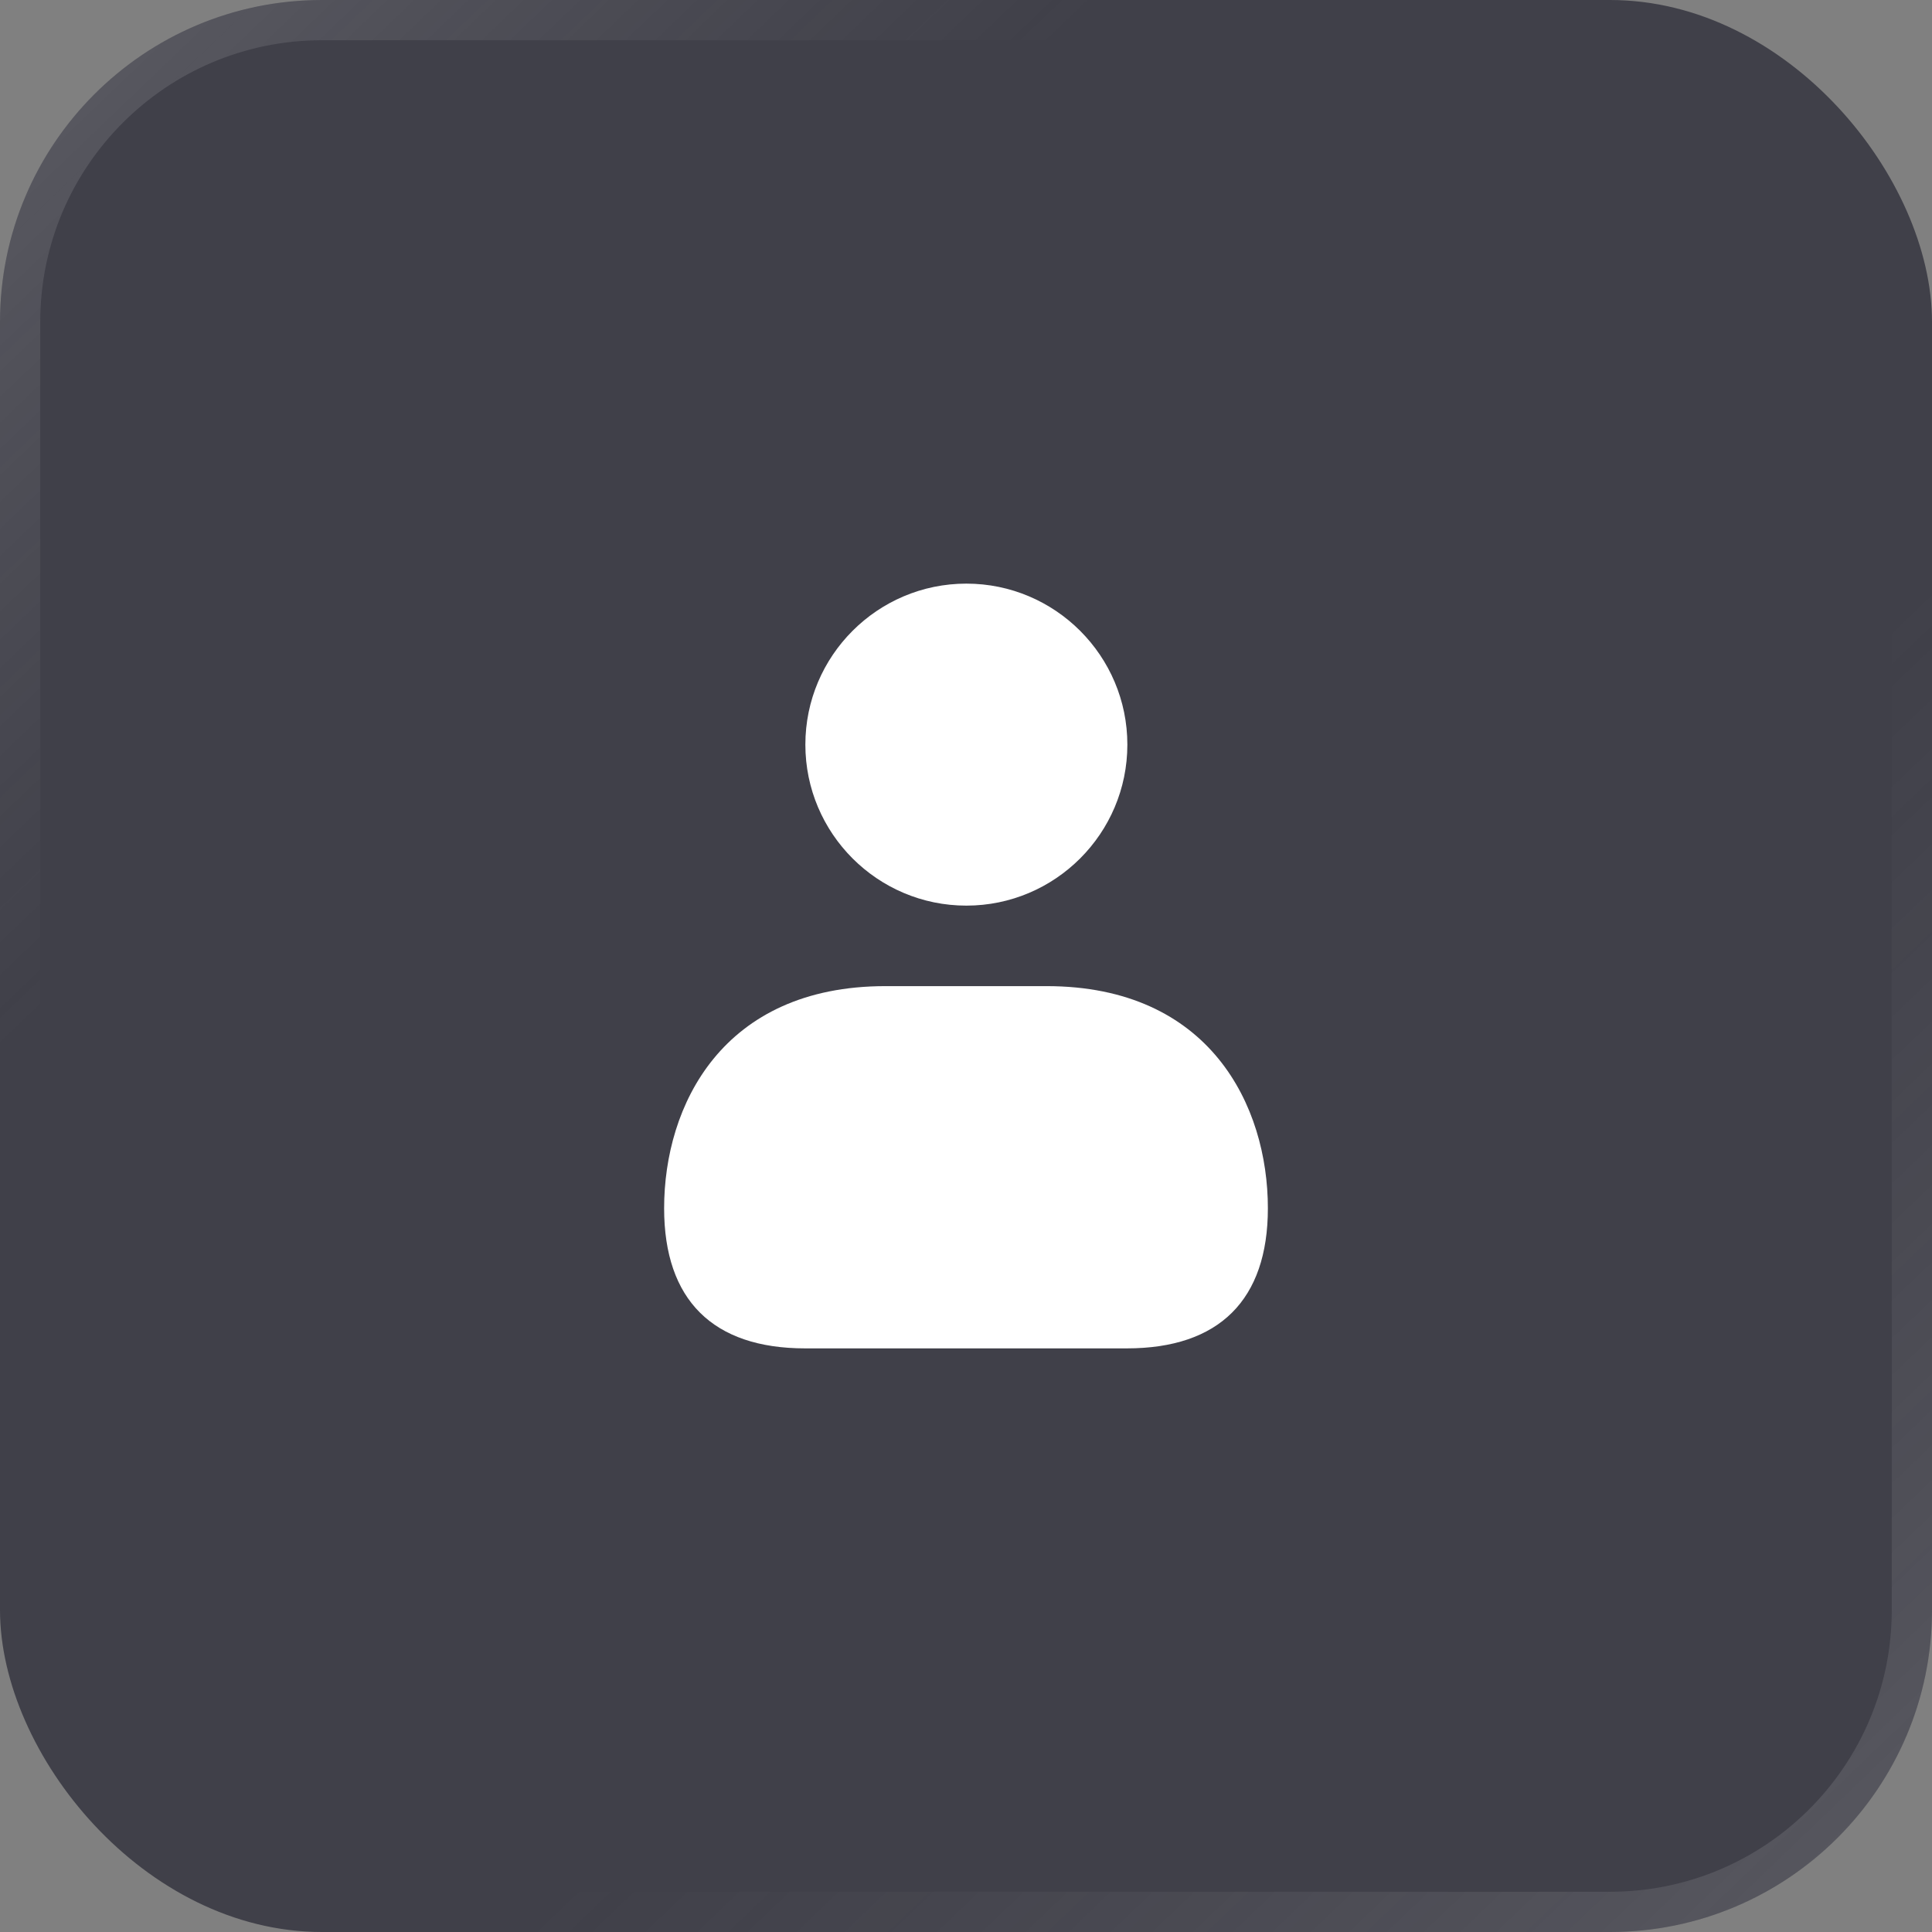 <svg width="48" height="48" viewBox="0 0 48 48" fill="none" xmlns="http://www.w3.org/2000/svg">
<rect x="0" y="0" width="48" height="48" fill="#808080" stroke="none"/>
<rect width="48" height="48" rx="8" fill="#404049"/>
<rect x="0.5" y="0.5" width="47" height="47" rx="7.5" stroke="url(#paint0_linear_37176_26087)" stroke-opacity="0.14"/>
<path d="M20.009 18.5C20.009 16.294 21.803 14.5 24.009 14.5C26.215 14.5 28.009 16.294 28.009 18.5C28.009 20.706 26.215 22.5 24.009 22.5C21.803 22.5 20.009 20.706 20.009 18.5ZM26 24.5H22C17.94 24.5 16.5 27.473 16.5 30.019C16.5 32.296 17.711 33.5 20.003 33.5H27.997C30.289 33.5 31.5 32.296 31.5 30.019C31.5 27.473 30.06 24.5 26 24.5Z" fill="white"/>
<defs>
<linearGradient id="paint0_linear_37176_26087" x1="2" y1="3.22858e-07" x2="48" y2="48" gradientUnits="userSpaceOnUse">
<stop stop-color="white"/>
<stop offset="0.265" stop-color="#CCCCCC" stop-opacity="0"/>
<stop offset="0.632" stop-color="#B3B3B3" stop-opacity="0"/>
<stop offset="1" stop-color="white"/>
</linearGradient>
</defs>
</svg>
